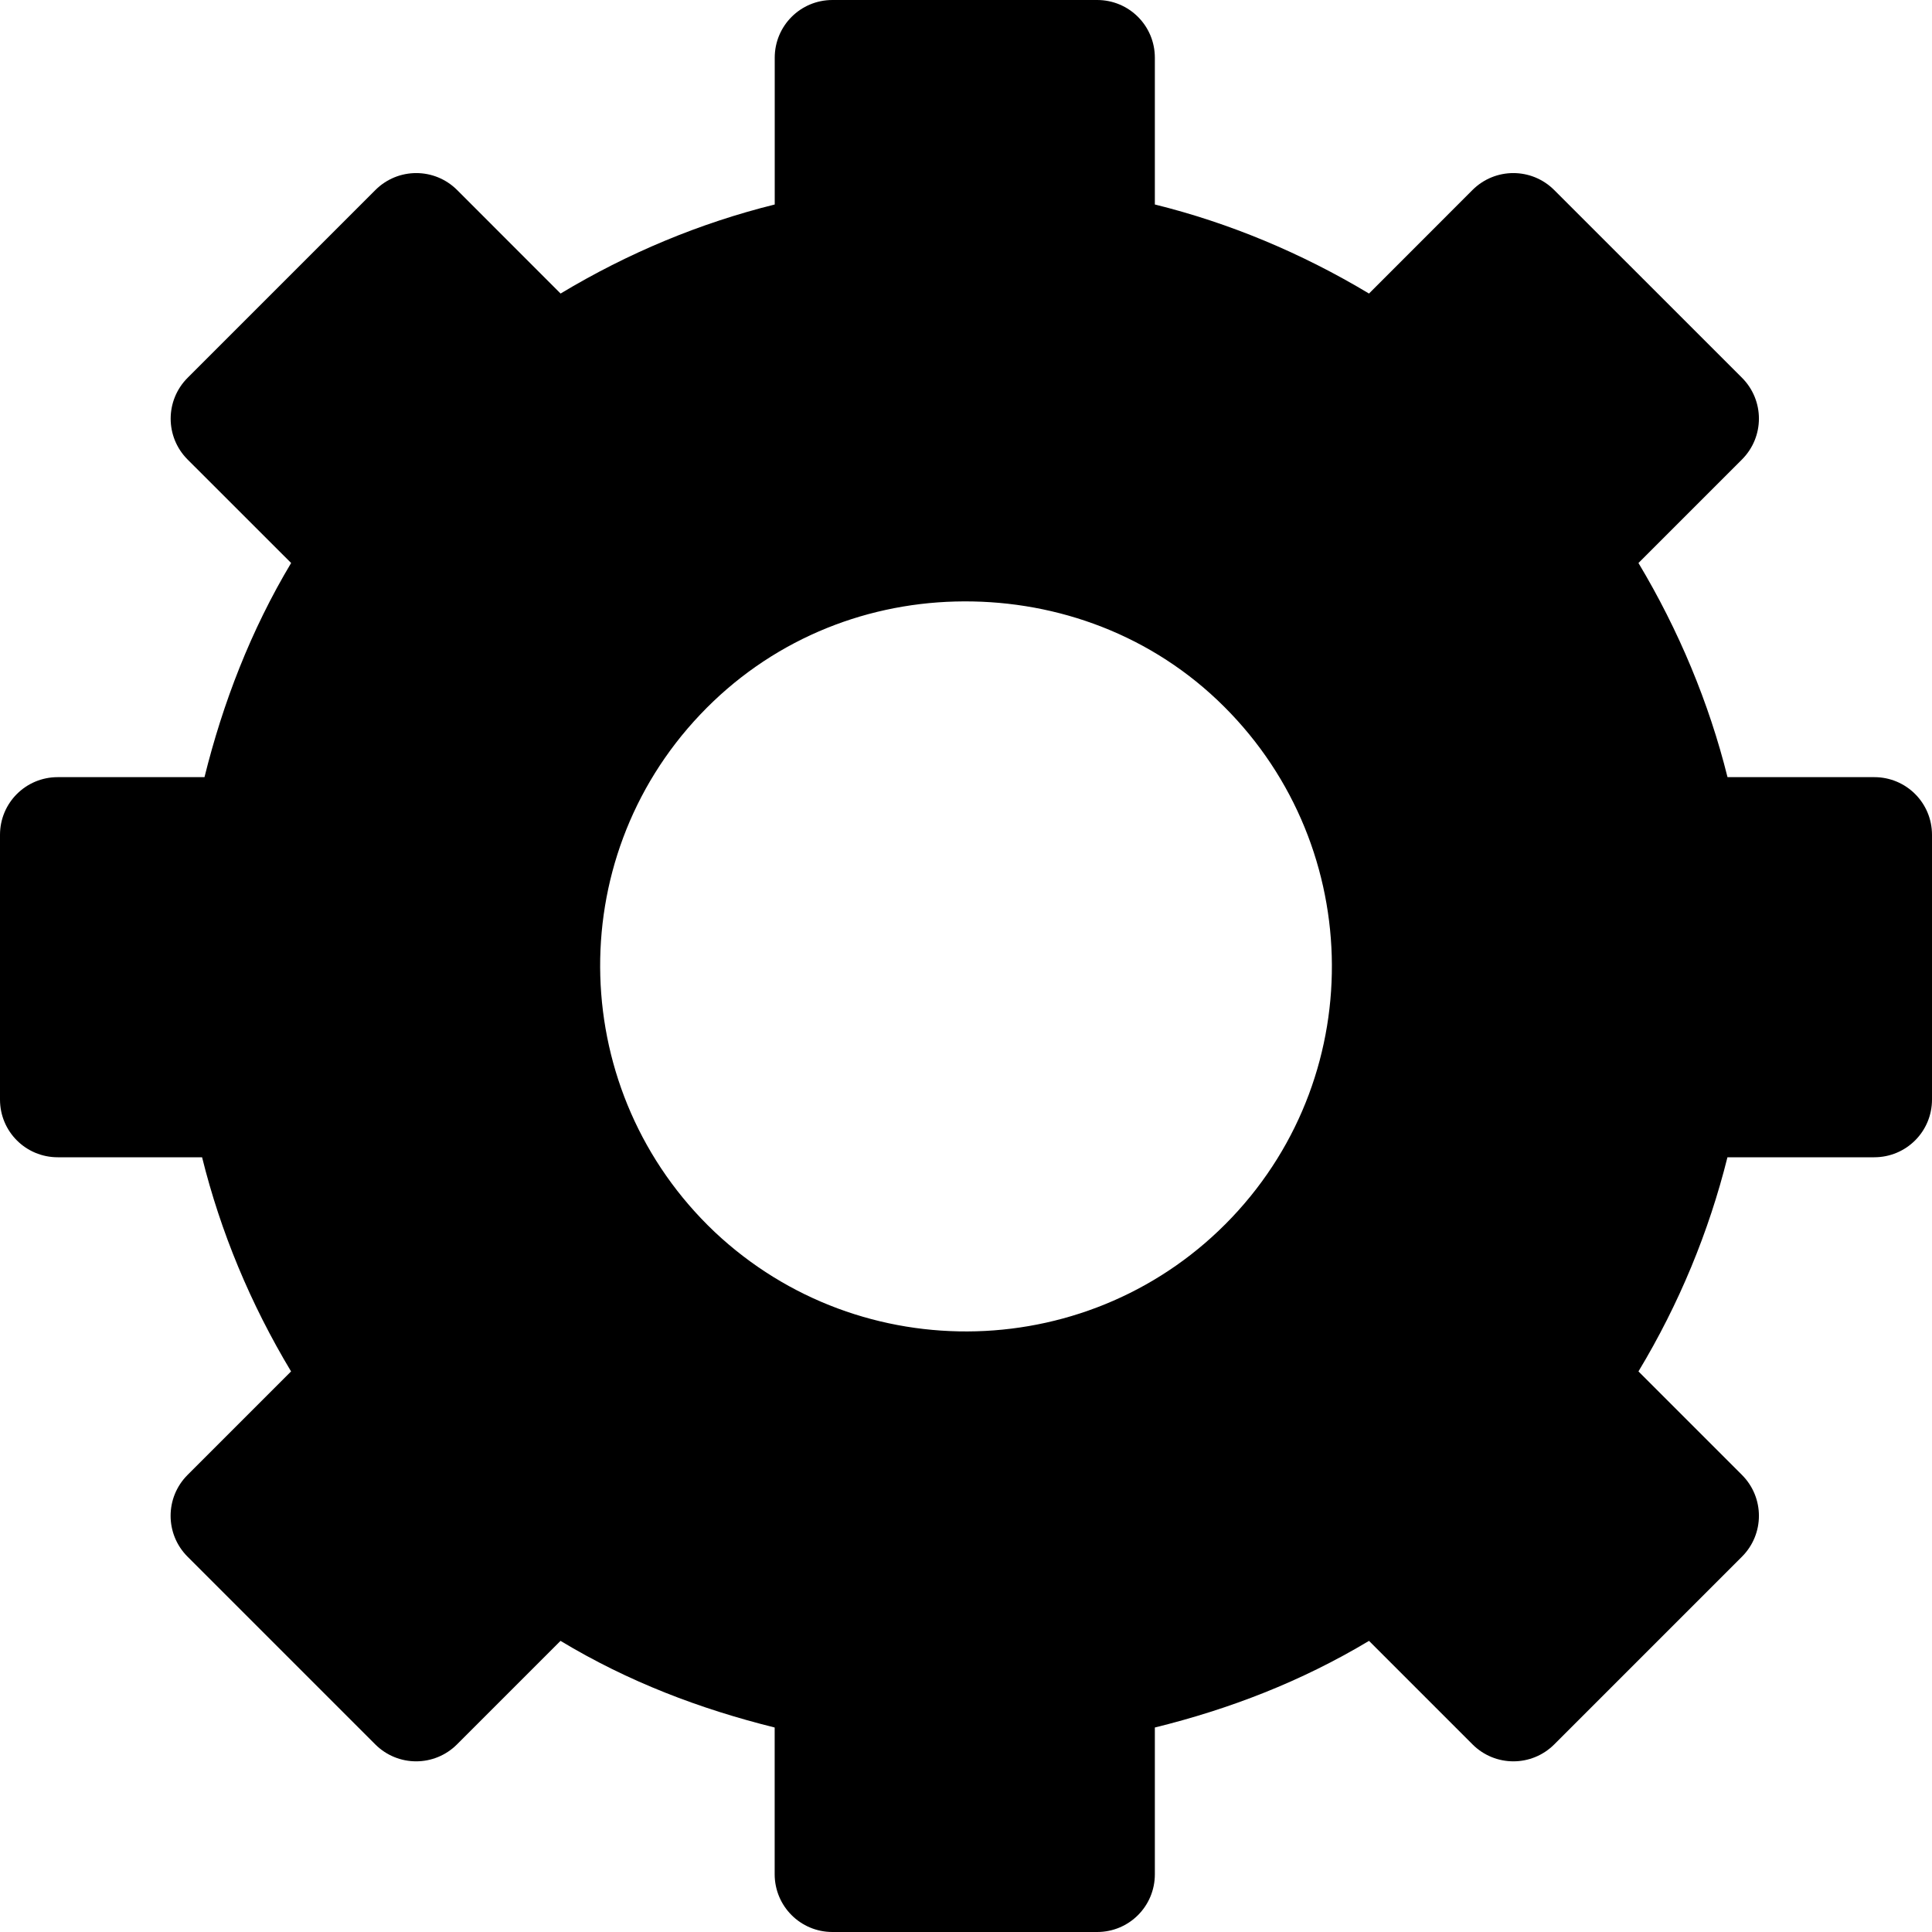 <?xml version="1.0" encoding="UTF-8" standalone="no"?>
<!-- Generator: Adobe Illustrator 15.1.0, SVG Export Plug-In . SVG Version: 6.00 Build 0)  -->

<svg
   xmlns:dc="http://purl.org/dc/elements/1.1/"
   xmlns:cc="http://creativecommons.org/ns#"
   xmlns:rdf="http://www.w3.org/1999/02/22-rdf-syntax-ns#"
   xmlns:svg="http://www.w3.org/2000/svg"
   xmlns="http://www.w3.org/2000/svg"
   xmlns:sodipodi="http://sodipodi.sourceforge.net/DTD/sodipodi-0.dtd"
   xmlns:inkscape="http://www.inkscape.org/namespaces/inkscape"
   version="1.1"
   id="Layer_1"
   x="0px"
   y="0px"
   width="32px"
   height="32px"
   viewBox="0 0 32 32"
   enable-background="new 0 0 32 32"
   xml:space="preserve"
   inkscape:version="0.48.3.1 r9886"
   sodipodi:docname="WMF-Agora-Settings.svg"><defs
   id="defs5"><marker
     style="overflow:visible"
     id="Arrow2Mend-5"
     refX="0"
     refY="0"
     orient="auto"
     inkscape:stockid="Arrow2Mend"><path
       inkscape:connector-curvature="0"
       transform="scale(-0.6,-0.6)"
       d="M 8.719,4.034 -2.207,0.016 8.719,-4.002 c -1.745,2.372 -1.735,5.617 -6e-7,8.035 z"
       style="font-size:12px;fill-rule:evenodd;stroke-width:0.625;stroke-linejoin:round"
       id="path45132-1" /></marker><marker
     style="overflow:visible"
     id="DotM-00"
     refX="0"
     refY="0"
     orient="auto"
     inkscape:stockid="DotM"><path
       inkscape:connector-curvature="0"
       transform="matrix(0.4,0,0,0.4,2.96,0.4)"
       style="fill-rule:evenodd;stroke:#000000;stroke-width:1pt;marker-start:none;marker-end:none"
       d="m -2.5,-1 c 0,2.76 -2.24,5 -5,5 -2.76,0 -5,-2.24 -5,-5 0,-2.76 2.24,-5 5,-5 2.76,0 5,2.24 5,5 z"
       id="path14329-2" /></marker><marker
     style="overflow:visible"
     id="Arrow2Mend-07"
     refX="0"
     refY="0"
     orient="auto"
     inkscape:stockid="Arrow2Mend"><path
       inkscape:connector-curvature="0"
       transform="scale(-0.6,-0.6)"
       d="M 8.719,4.034 -2.207,0.016 8.719,-4.002 c -1.745,2.372 -1.735,5.617 -6e-7,8.035 z"
       style="font-size:12px;fill-rule:evenodd;stroke-width:0.625;stroke-linejoin:round"
       id="path45132-31" /></marker><marker
     style="overflow:visible"
     id="DotM-0"
     refX="0"
     refY="0"
     orient="auto"
     inkscape:stockid="DotM"><path
       inkscape:connector-curvature="0"
       transform="matrix(0.4,0,0,0.4,2.96,0.4)"
       style="fill-rule:evenodd;stroke:#000000;stroke-width:1pt;marker-start:none;marker-end:none"
       d="m -2.5,-1 c 0,2.76 -2.24,5 -5,5 -2.76,0 -5,-2.24 -5,-5 0,-2.76 2.24,-5 5,-5 2.76,0 5,2.24 5,5 z"
       id="path14329-94" /></marker><marker
     style="overflow:visible"
     id="Arrow2Mend-6"
     refX="0"
     refY="0"
     orient="auto"
     inkscape:stockid="Arrow2Mend"><path
       inkscape:connector-curvature="0"
       transform="scale(-0.6,-0.6)"
       d="M 8.719,4.034 -2.207,0.016 8.719,-4.002 c -1.745,2.372 -1.735,5.617 -6e-7,8.035 z"
       style="font-size:12px;fill-rule:evenodd;stroke-width:0.625;stroke-linejoin:round"
       id="path45132-8" /></marker><marker
     style="overflow:visible"
     id="DotM-8"
     refX="0"
     refY="0"
     orient="auto"
     inkscape:stockid="DotM"><path
       inkscape:connector-curvature="0"
       transform="matrix(0.4,0,0,0.4,2.96,0.4)"
       style="fill-rule:evenodd;stroke:#000000;stroke-width:1pt;marker-start:none;marker-end:none"
       d="m -2.5,-1 c 0,2.76 -2.24,5 -5,5 -2.76,0 -5,-2.24 -5,-5 0,-2.76 2.24,-5 5,-5 2.76,0 5,2.24 5,5 z"
       id="path14329-91" /></marker><clipPath
     clipPathUnits="userSpaceOnUse"
     id="clipPath3169-2"><rect
       style="fill:#f5f5f4;fill-opacity:1;stroke:#888a85;stroke-width:2;stroke-miterlimit:4;stroke-opacity:1;stroke-dasharray:none;stroke-dashoffset:0"
       id="rect3171-7"
       width="748.776"
       height="428.81"
       x="48.992"
       y="105.344" /></clipPath><clipPath
     id="clipPath22-7"
     clipPathUnits="userSpaceOnUse"><path
       id="path24-2"
       d="M 0,792 1224,792 1224,0 0,0 0,792 z"
       inkscape:connector-curvature="0" /></clipPath><clipPath
     clipPathUnits="userSpaceOnUse"
     id="clipPath6483-7"><rect
       style="fill:#ffffff;fill-opacity:1;stroke:none"
       id="rect6485-5"
       width="548"
       height="280"
       x="67.578"
       y="187.656" /></clipPath><clipPath
     id="clipPath10152"
     clipPathUnits="userSpaceOnUse"><rect
       y="754.147"
       x="-37.134"
       height="140.174"
       width="718.587"
       id="rect10154"
       style="fill:#555753;fill-opacity:1;stroke:#555753;stroke-width:1.833;stroke-miterlimit:4;stroke-opacity:1;stroke-dasharray:none;stroke-dashoffset:0" /></clipPath><marker
     style="overflow:visible"
     id="Arrow2Mend-0"
     refX="0"
     refY="0"
     orient="auto"
     inkscape:stockid="Arrow2Mend"><path
       inkscape:connector-curvature="0"
       transform="scale(-0.6,-0.6)"
       d="M 8.719,4.034 -2.207,0.016 8.719,-4.002 c -1.745,2.372 -1.735,5.617 -6e-7,8.035 z"
       style="font-size:12px;fill-rule:evenodd;stroke-width:0.625;stroke-linejoin:round"
       id="path45132-982" /></marker><marker
     style="overflow:visible"
     id="DotM-2"
     refX="0"
     refY="0"
     orient="auto"
     inkscape:stockid="DotM"><path
       inkscape:connector-curvature="0"
       transform="matrix(0.4,0,0,0.4,2.96,0.4)"
       style="fill-rule:evenodd;stroke:#000000;stroke-width:1pt;marker-start:none;marker-end:none"
       d="m -2.5,-1 c 0,2.76 -2.24,5 -5,5 -2.76,0 -5,-2.24 -5,-5 0,-2.76 2.24,-5 5,-5 2.76,0 5,2.24 5,5 z"
       id="path14329-95" /></marker><marker
     style="overflow:visible"
     id="Arrow2Mend-2"
     refX="0"
     refY="0"
     orient="auto"
     inkscape:stockid="Arrow2Mend"><path
       inkscape:connector-curvature="0"
       transform="scale(-0.6,-0.6)"
       d="M 8.719,4.034 -2.207,0.016 8.719,-4.002 c -1.745,2.372 -1.735,5.617 -6e-7,8.035 z"
       style="font-size:12px;fill-rule:evenodd;stroke-width:0.625;stroke-linejoin:round"
       id="path45132-98" /></marker><marker
     style="overflow:visible"
     id="DotM-5"
     refX="0"
     refY="0"
     orient="auto"
     inkscape:stockid="DotM"><path
       inkscape:connector-curvature="0"
       transform="matrix(0.4,0,0,0.4,2.96,0.4)"
       style="fill-rule:evenodd;stroke:#000000;stroke-width:1pt;marker-start:none;marker-end:none"
       d="m -2.5,-1 c 0,2.76 -2.24,5 -5,5 -2.76,0 -5,-2.24 -5,-5 0,-2.76 2.24,-5 5,-5 2.76,0 5,2.24 5,5 z"
       id="path14329-1" /></marker><marker
     style="overflow:visible"
     id="Arrow2Mend-75"
     refX="0"
     refY="0"
     orient="auto"
     inkscape:stockid="Arrow2Mend"><path
       inkscape:connector-curvature="0"
       transform="scale(-0.6,-0.6)"
       d="M 8.719,4.034 -2.207,0.016 8.719,-4.002 c -1.745,2.372 -1.735,5.617 -6e-7,8.035 z"
       style="font-size:12px;fill-rule:evenodd;stroke-width:0.625;stroke-linejoin:round"
       id="path45132-9" /></marker><marker
     style="overflow:visible"
     id="DotM-466"
     refX="0"
     refY="0"
     orient="auto"
     inkscape:stockid="DotM"><path
       inkscape:connector-curvature="0"
       transform="matrix(0.4,0,0,0.4,2.96,0.4)"
       style="fill-rule:evenodd;stroke:#000000;stroke-width:1pt;marker-start:none;marker-end:none"
       d="m -2.5,-1 c 0,2.76 -2.24,5 -5,5 -2.76,0 -5,-2.24 -5,-5 0,-2.76 2.24,-5 5,-5 2.76,0 5,2.24 5,5 z"
       id="path14329-32" /></marker><marker
     style="overflow:visible"
     id="marker32938"
     refX="0"
     refY="0"
     orient="auto"
     inkscape:stockid="Arrow2Mend"><path
       inkscape:connector-curvature="0"
       transform="scale(-0.6,-0.6)"
       d="M 8.719,4.034 -2.207,0.016 8.719,-4.002 c -1.745,2.372 -1.735,5.617 -6e-7,8.035 z"
       style="font-size:12px;fill-rule:evenodd;stroke-width:0.625;stroke-linejoin:round"
       id="path32940" /></marker><marker
     style="overflow:visible"
     id="marker32934"
     refX="0"
     refY="0"
     orient="auto"
     inkscape:stockid="DotM"><path
       inkscape:connector-curvature="0"
       transform="matrix(0.4,0,0,0.4,2.96,0.4)"
       style="fill-rule:evenodd;stroke:#000000;stroke-width:1pt;marker-start:none;marker-end:none"
       d="m -2.5,-1 c 0,2.76 -2.24,5 -5,5 -2.76,0 -5,-2.24 -5,-5 0,-2.76 2.24,-5 5,-5 2.76,0 5,2.24 5,5 z"
       id="path32936" /></marker><marker
     style="overflow:visible"
     id="Arrow2Mend-7"
     refX="0"
     refY="0"
     orient="auto"
     inkscape:stockid="Arrow2Mend"><path
       inkscape:connector-curvature="0"
       transform="scale(-0.6,-0.6)"
       d="M 8.719,4.034 -2.207,0.016 8.719,-4.002 c -1.745,2.372 -1.735,5.617 -6e-7,8.035 z"
       style="font-size:12px;fill-rule:evenodd;stroke-width:0.625;stroke-linejoin:round"
       id="path45132-2" /></marker><marker
     style="overflow:visible"
     id="DotM-46"
     refX="0"
     refY="0"
     orient="auto"
     inkscape:stockid="DotM"><path
       inkscape:connector-curvature="0"
       transform="matrix(0.4,0,0,0.4,2.96,0.4)"
       style="fill-rule:evenodd;stroke:#000000;stroke-width:1pt;marker-start:none;marker-end:none"
       d="m -2.5,-1 c 0,2.76 -2.24,5 -5,5 -2.76,0 -5,-2.24 -5,-5 0,-2.76 2.24,-5 5,-5 2.76,0 5,2.24 5,5 z"
       id="path14329-9" /></marker><marker
     style="overflow:visible"
     id="Arrow2Mend-3"
     refX="0"
     refY="0"
     orient="auto"
     inkscape:stockid="Arrow2Mend"><path
       inkscape:connector-curvature="0"
       transform="scale(-0.6,-0.6)"
       d="M 8.719,4.034 -2.207,0.016 8.719,-4.002 c -1.745,2.372 -1.735,5.617 -6e-7,8.035 z"
       style="font-size:12px;fill-rule:evenodd;stroke-width:0.625;stroke-linejoin:round"
       id="path45132-3" /></marker><marker
     style="overflow:visible"
     id="DotM-42"
     refX="0"
     refY="0"
     orient="auto"
     inkscape:stockid="DotM"><path
       inkscape:connector-curvature="0"
       transform="matrix(0.4,0,0,0.4,2.96,0.4)"
       style="fill-rule:evenodd;stroke:#000000;stroke-width:1pt;marker-start:none;marker-end:none"
       d="m -2.5,-1 c 0,2.76 -2.24,5 -5,5 -2.76,0 -5,-2.24 -5,-5 0,-2.76 2.24,-5 5,-5 2.76,0 5,2.24 5,5 z"
       id="path14329-3" /></marker><marker
     style="overflow:visible"
     id="Arrow2Mend-9"
     refX="0"
     refY="0"
     orient="auto"
     inkscape:stockid="Arrow2Mend"><path
       inkscape:connector-curvature="0"
       transform="scale(-0.6,-0.6)"
       d="M 8.719,4.034 -2.207,0.016 8.719,-4.002 c -1.745,2.372 -1.735,5.617 -6e-7,8.035 z"
       style="font-size:12px;fill-rule:evenodd;stroke-width:0.625;stroke-linejoin:round"
       id="path45132-4" /></marker><marker
     style="overflow:visible"
     id="DotM-4"
     refX="0"
     refY="0"
     orient="auto"
     inkscape:stockid="DotM"><path
       inkscape:connector-curvature="0"
       transform="matrix(0.4,0,0,0.4,2.96,0.4)"
       style="fill-rule:evenodd;stroke:#000000;stroke-width:1pt;marker-start:none;marker-end:none"
       d="m -2.5,-1 c 0,2.76 -2.24,5 -5,5 -2.76,0 -5,-2.24 -5,-5 0,-2.76 2.24,-5 5,-5 2.76,0 5,2.24 5,5 z"
       id="path14329-8" /></marker><clipPath
     id="clipPath6483-5"
     clipPathUnits="userSpaceOnUse"><rect
       y="187.656"
       x="67.578"
       height="280"
       width="548"
       id="rect6485-2"
       style="fill:#ffffff;fill-opacity:1;stroke:none" /></clipPath><clipPath
     id="clipPath6483-1-7-3-0"
     clipPathUnits="userSpaceOnUse"><rect
       y="187.656"
       x="67.578"
       height="280"
       width="548"
       id="rect6485-6-4-5-6"
       style="fill:#ffffff;fill-opacity:1;stroke:none" /></clipPath><marker
     style="overflow:visible"
     id="Arrow2Lend-0"
     refX="0"
     refY="0"
     orient="auto"
     inkscape:stockid="Arrow2Lend"><path
       transform="matrix(-1.1,0,0,-1.1,-1.1,0)"
       d="M 8.719,4.034 -2.207,0.016 8.719,-4.002 c -1.745,2.372 -1.735,5.617 -6e-7,8.035 z"
       style="font-size:12px;fill-rule:evenodd;stroke-width:0.625;stroke-linejoin:round"
       id="path45126-6"
       inkscape:connector-curvature="0" /></marker><clipPath
     id="clipPath6483-1-7-3-9"
     clipPathUnits="userSpaceOnUse"><rect
       y="187.656"
       x="67.578"
       height="280"
       width="548"
       id="rect6485-6-4-5-8"
       style="fill:#ffffff;fill-opacity:1;stroke:none" /></clipPath><clipPath
     id="clipPath6483-1-7-3"
     clipPathUnits="userSpaceOnUse"><rect
       y="187.656"
       x="67.578"
       height="280"
       width="548"
       id="rect6485-6-4-5"
       style="fill:#ffffff;fill-opacity:1;stroke:none" /></clipPath><clipPath
     id="clipPath6483-1-7"
     clipPathUnits="userSpaceOnUse"><rect
       y="187.656"
       x="67.578"
       height="280"
       width="548"
       id="rect6485-6-4"
       style="fill:#ffffff;fill-opacity:1;stroke:none" /></clipPath><clipPath
     id="clipPath6483-1"
     clipPathUnits="userSpaceOnUse"><rect
       y="187.656"
       x="67.578"
       height="280"
       width="548"
       id="rect6485-6"
       style="fill:#ffffff;fill-opacity:1;stroke:none" /></clipPath><clipPath
     id="clipPath6483"
     clipPathUnits="userSpaceOnUse"><rect
       y="187.656"
       x="67.578"
       height="280"
       width="548"
       id="rect6485"
       style="fill:#ffffff;fill-opacity:1;stroke:none" /></clipPath><clipPath
     clipPathUnits="userSpaceOnUse"
     id="clipPath22"><path
       inkscape:connector-curvature="0"
       d="M 0,792 1224,792 1224,0 0,0 0,792 z"
       id="path24" /></clipPath><clipPath
     id="clipPath3169"
     clipPathUnits="userSpaceOnUse"><rect
       y="105.344"
       x="48.992"
       height="428.81"
       width="748.776"
       id="rect3171"
       style="fill:#f5f5f4;fill-opacity:1;stroke:#888a85;stroke-width:2;stroke-miterlimit:4;stroke-opacity:1;stroke-dasharray:none;stroke-dashoffset:0" /></clipPath><marker
     style="overflow:visible"
     id="Arrow2Lend"
     refX="0"
     refY="0"
     orient="auto"
     inkscape:stockid="Arrow2Lend"><path
       inkscape:connector-curvature="0"
       transform="matrix(-1.1,0,0,-1.1,-1.1,0)"
       d="M 8.719,4.034 -2.207,0.016 8.719,-4.002 c -1.745,2.372 -1.735,5.617 -6e-7,8.035 z"
       style="font-size:12px;fill-rule:evenodd;stroke-width:0.625;stroke-linejoin:round"
       id="path45126" /></marker><marker
     style="overflow:visible"
     id="Arrow2Mend"
     refX="0"
     refY="0"
     orient="auto"
     inkscape:stockid="Arrow2Mend"><path
       inkscape:connector-curvature="0"
       transform="scale(-0.6,-0.6)"
       d="M 8.719,4.034 -2.207,0.016 8.719,-4.002 c -1.745,2.372 -1.735,5.617 -6e-7,8.035 z"
       style="font-size:12px;fill-rule:evenodd;stroke-width:0.625;stroke-linejoin:round"
       id="path45132" /></marker><marker
     style="overflow:visible"
     id="DotL"
     refX="0"
     refY="0"
     orient="auto"
     inkscape:stockid="DotL"><path
       inkscape:connector-curvature="0"
       transform="matrix(0.8,0,0,0.8,5.92,0.8)"
       style="fill-rule:evenodd;stroke:#000000;stroke-width:1pt;marker-start:none;marker-end:none"
       d="m -2.5,-1 c 0,2.76 -2.24,5 -5,5 -2.76,0 -5,-2.24 -5,-5 0,-2.76 2.24,-5 5,-5 2.76,0 5,2.24 5,5 z"
       id="path14326" /></marker><marker
     style="overflow:visible"
     id="DotM"
     refX="0"
     refY="0"
     orient="auto"
     inkscape:stockid="DotM"><path
       inkscape:connector-curvature="0"
       transform="matrix(0.4,0,0,0.4,2.96,0.4)"
       style="fill-rule:evenodd;stroke:#000000;stroke-width:1pt;marker-start:none;marker-end:none"
       d="m -2.5,-1 c 0,2.76 -2.24,5 -5,5 -2.76,0 -5,-2.24 -5,-5 0,-2.76 2.24,-5 5,-5 2.76,0 5,2.24 5,5 z"
       id="path14329" /></marker></defs><sodipodi:namedview
   pagecolor="#ffffff"
   bordercolor="#666666"
   borderopacity="1"
   objecttolerance="10"
   gridtolerance="10"
   guidetolerance="10"
   inkscape:pageopacity="0"
   inkscape:pageshadow="2"
   inkscape:window-width="1920"
   inkscape:window-height="1024"
   id="namedview3"
   showgrid="false"
   showguides="true"
   inkscape:guide-bbox="true"
   inkscape:zoom="5.6568542"
   inkscape:cx="-22.73259"
   inkscape:cy="-0.60392231"
   inkscape:window-x="0"
   inkscape:window-y="27"
   inkscape:window-maximized="1"
   inkscape:current-layer="Layer_1" />
<path
   style="fill:#000000;fill-opacity:1;stroke:none"
   d="M 13.788,1.3241379e-6 C 13.258,1.3241379e-6 12.832,0.427 12.832,0.956 l 0,2.431 C 11.595,3.694 10.404,4.189 9.285,4.862 L 7.572,3.148 c -0.375,-0.375 -0.98,-0.375 -1.355,0 L 3.108,6.257 c -0.375,0.375 -0.375,0.98 0,1.355 L 4.822,9.325 C 4.154,10.441 3.691,11.645 3.387,12.872 l -2.431,0 C 0.427,12.872 0,13.298 0,13.828 l 0,4.384 c 0,0.53 0.427,0.956 0.956,0.956 l 2.391,0 c 0.307,1.238 0.801,2.427 1.474,3.547 l -1.714,1.714 c -0.375,0.375 -0.375,0.98 0,1.355 l 3.108,3.108 c 0.375,0.375 0.98,0.375 1.355,0 l 1.714,-1.714 c 1.124,0.678 2.309,1.127 3.547,1.435 l 0,2.431 C 12.832,31.573 13.258,32 13.788,32 l 4.384,0 c 0.53,0 0.956,-0.427 0.956,-0.956 l 0,-2.431 c 1.24,-0.306 2.425,-0.762 3.547,-1.435 l 1.714,1.714 c 0.375,0.375 0.98,0.375 1.355,0 l 3.108,-3.108 c 0.375,-0.375 0.375,-0.98 0,-1.355 l -1.714,-1.714 c 0.674,-1.118 1.167,-2.316 1.474,-3.547 l 2.431,0 C 31.573,19.168 32,18.742 32,18.212 l 0,-4.384 c 0,-0.53 -0.427,-0.956 -0.956,-0.956 l -2.431,0 C 28.307,11.642 27.805,10.438 27.138,9.325 l 1.714,-1.714 c 0.375,-0.375 0.375,-0.98 0,-1.355 L 25.743,3.148 c -0.375,-0.375 -0.98,-0.375 -1.355,0 L 22.675,4.862 C 21.555,4.19 20.361,3.692 19.128,3.387 l 0,-2.431 c 0,-0.53 -0.427,-0.956 -0.956,-0.956 l -4.384,0 z M 15.821,9.963 c 1.55,-0.041 3.13,0.483 4.344,1.634 2.427,2.302 2.541,6.14 0.239,8.568 -2.296,2.421 -6.138,2.527 -8.568,0.239 C 9.408,18.102 9.295,14.263 11.597,11.836 12.747,10.622 14.271,10.004 15.821,9.963 z"
   id="rect3381-0"
   inkscape:connector-curvature="0" /></svg>